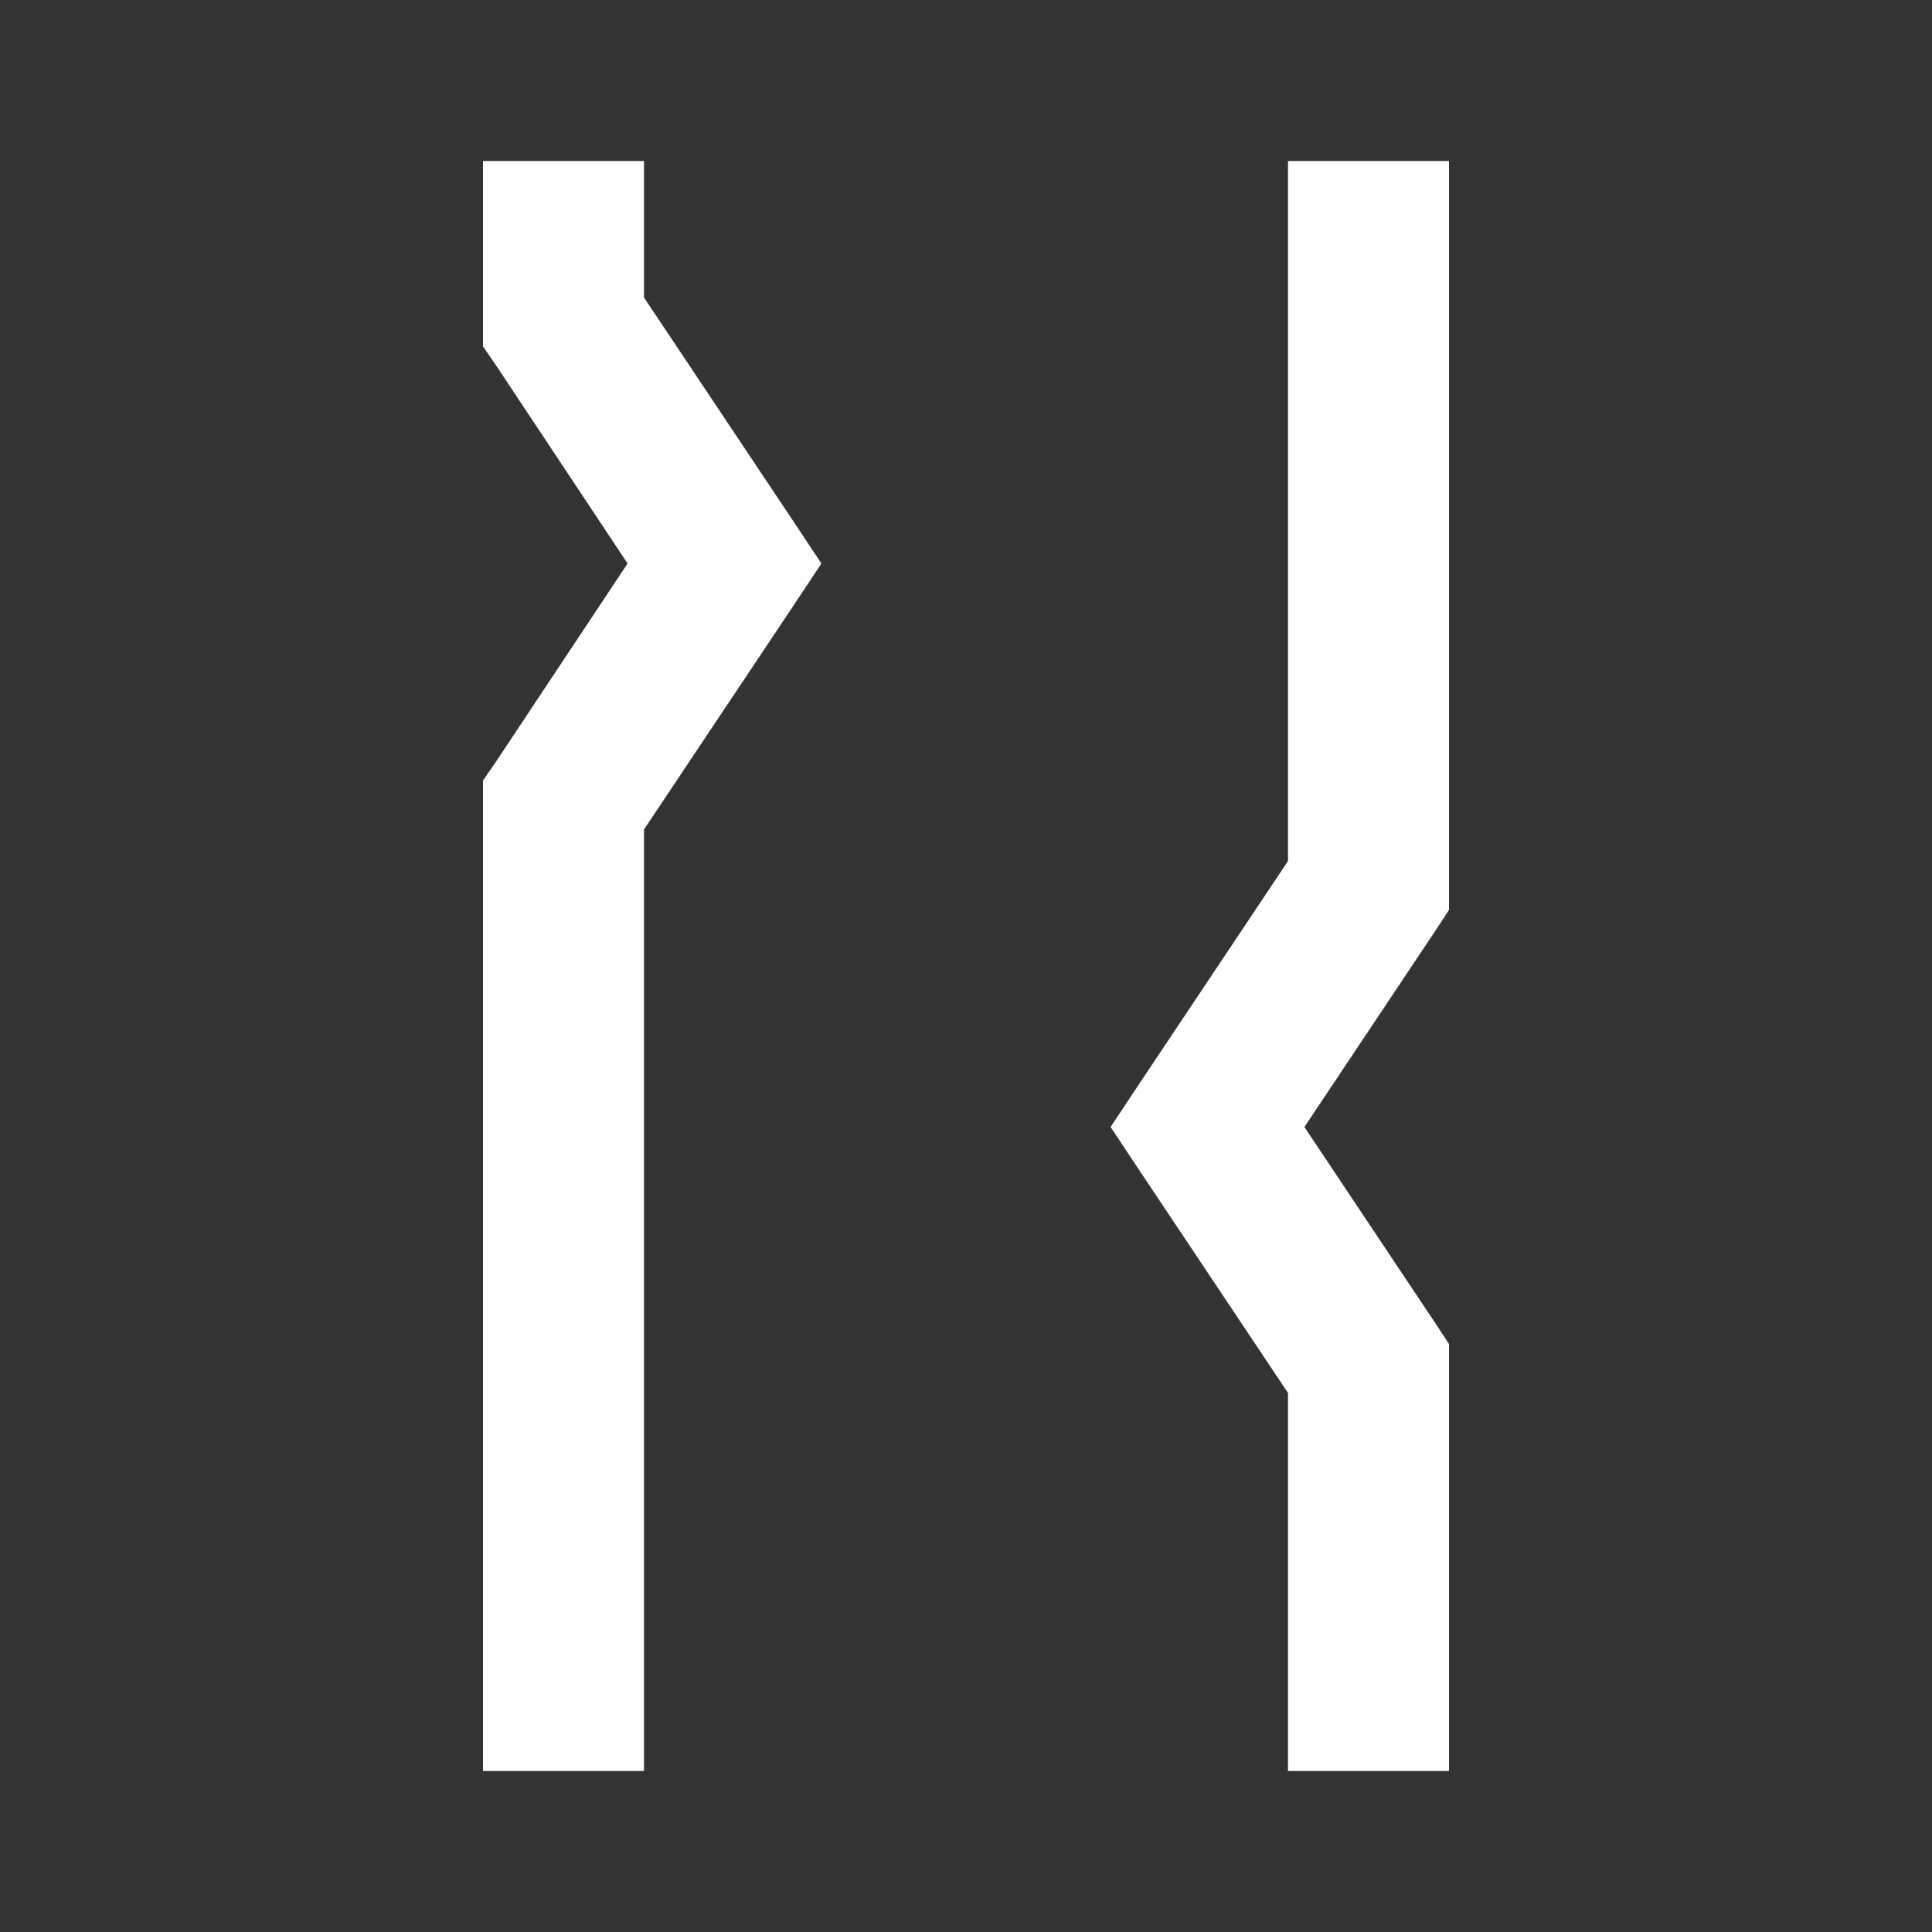 <?xml version="1.0" encoding="UTF-8"?>
<svg xmlns="http://www.w3.org/2000/svg" xmlns:xlink="http://www.w3.org/1999/xlink" width="12" height="12" viewBox="0 0 12 12" version="1.1">
<rect x="0" y="0" width="12" height="12" fill="#333333" stroke="none"/>
<g id="surface1">
<path style=" stroke:none;fill-rule:evenodd;fill:rgb(100%,100%,100%);fill-opacity:1;" d="M 3 1 L 3 2.152 L 3.086 2.277 L 3.898 3.5 L 3.086 4.723 L 3 4.848 L 3 11 L 4 11 L 4 5.152 L 4.918 3.777 L 5.102 3.5 L 4.918 3.223 L 4 1.848 L 4 1 Z M 9 5.5 L 9 1 L 8 1 L 8 5.348 L 7.082 6.723 L 6.898 7 L 7.082 7.277 L 8 8.652 L 8 11 L 9 11 L 9 8.348 L 8.918 8.223 L 8.102 7 L 8.918 5.777 L 9 5.652 Z M 9 5.5 "/>
</g>
</svg>
